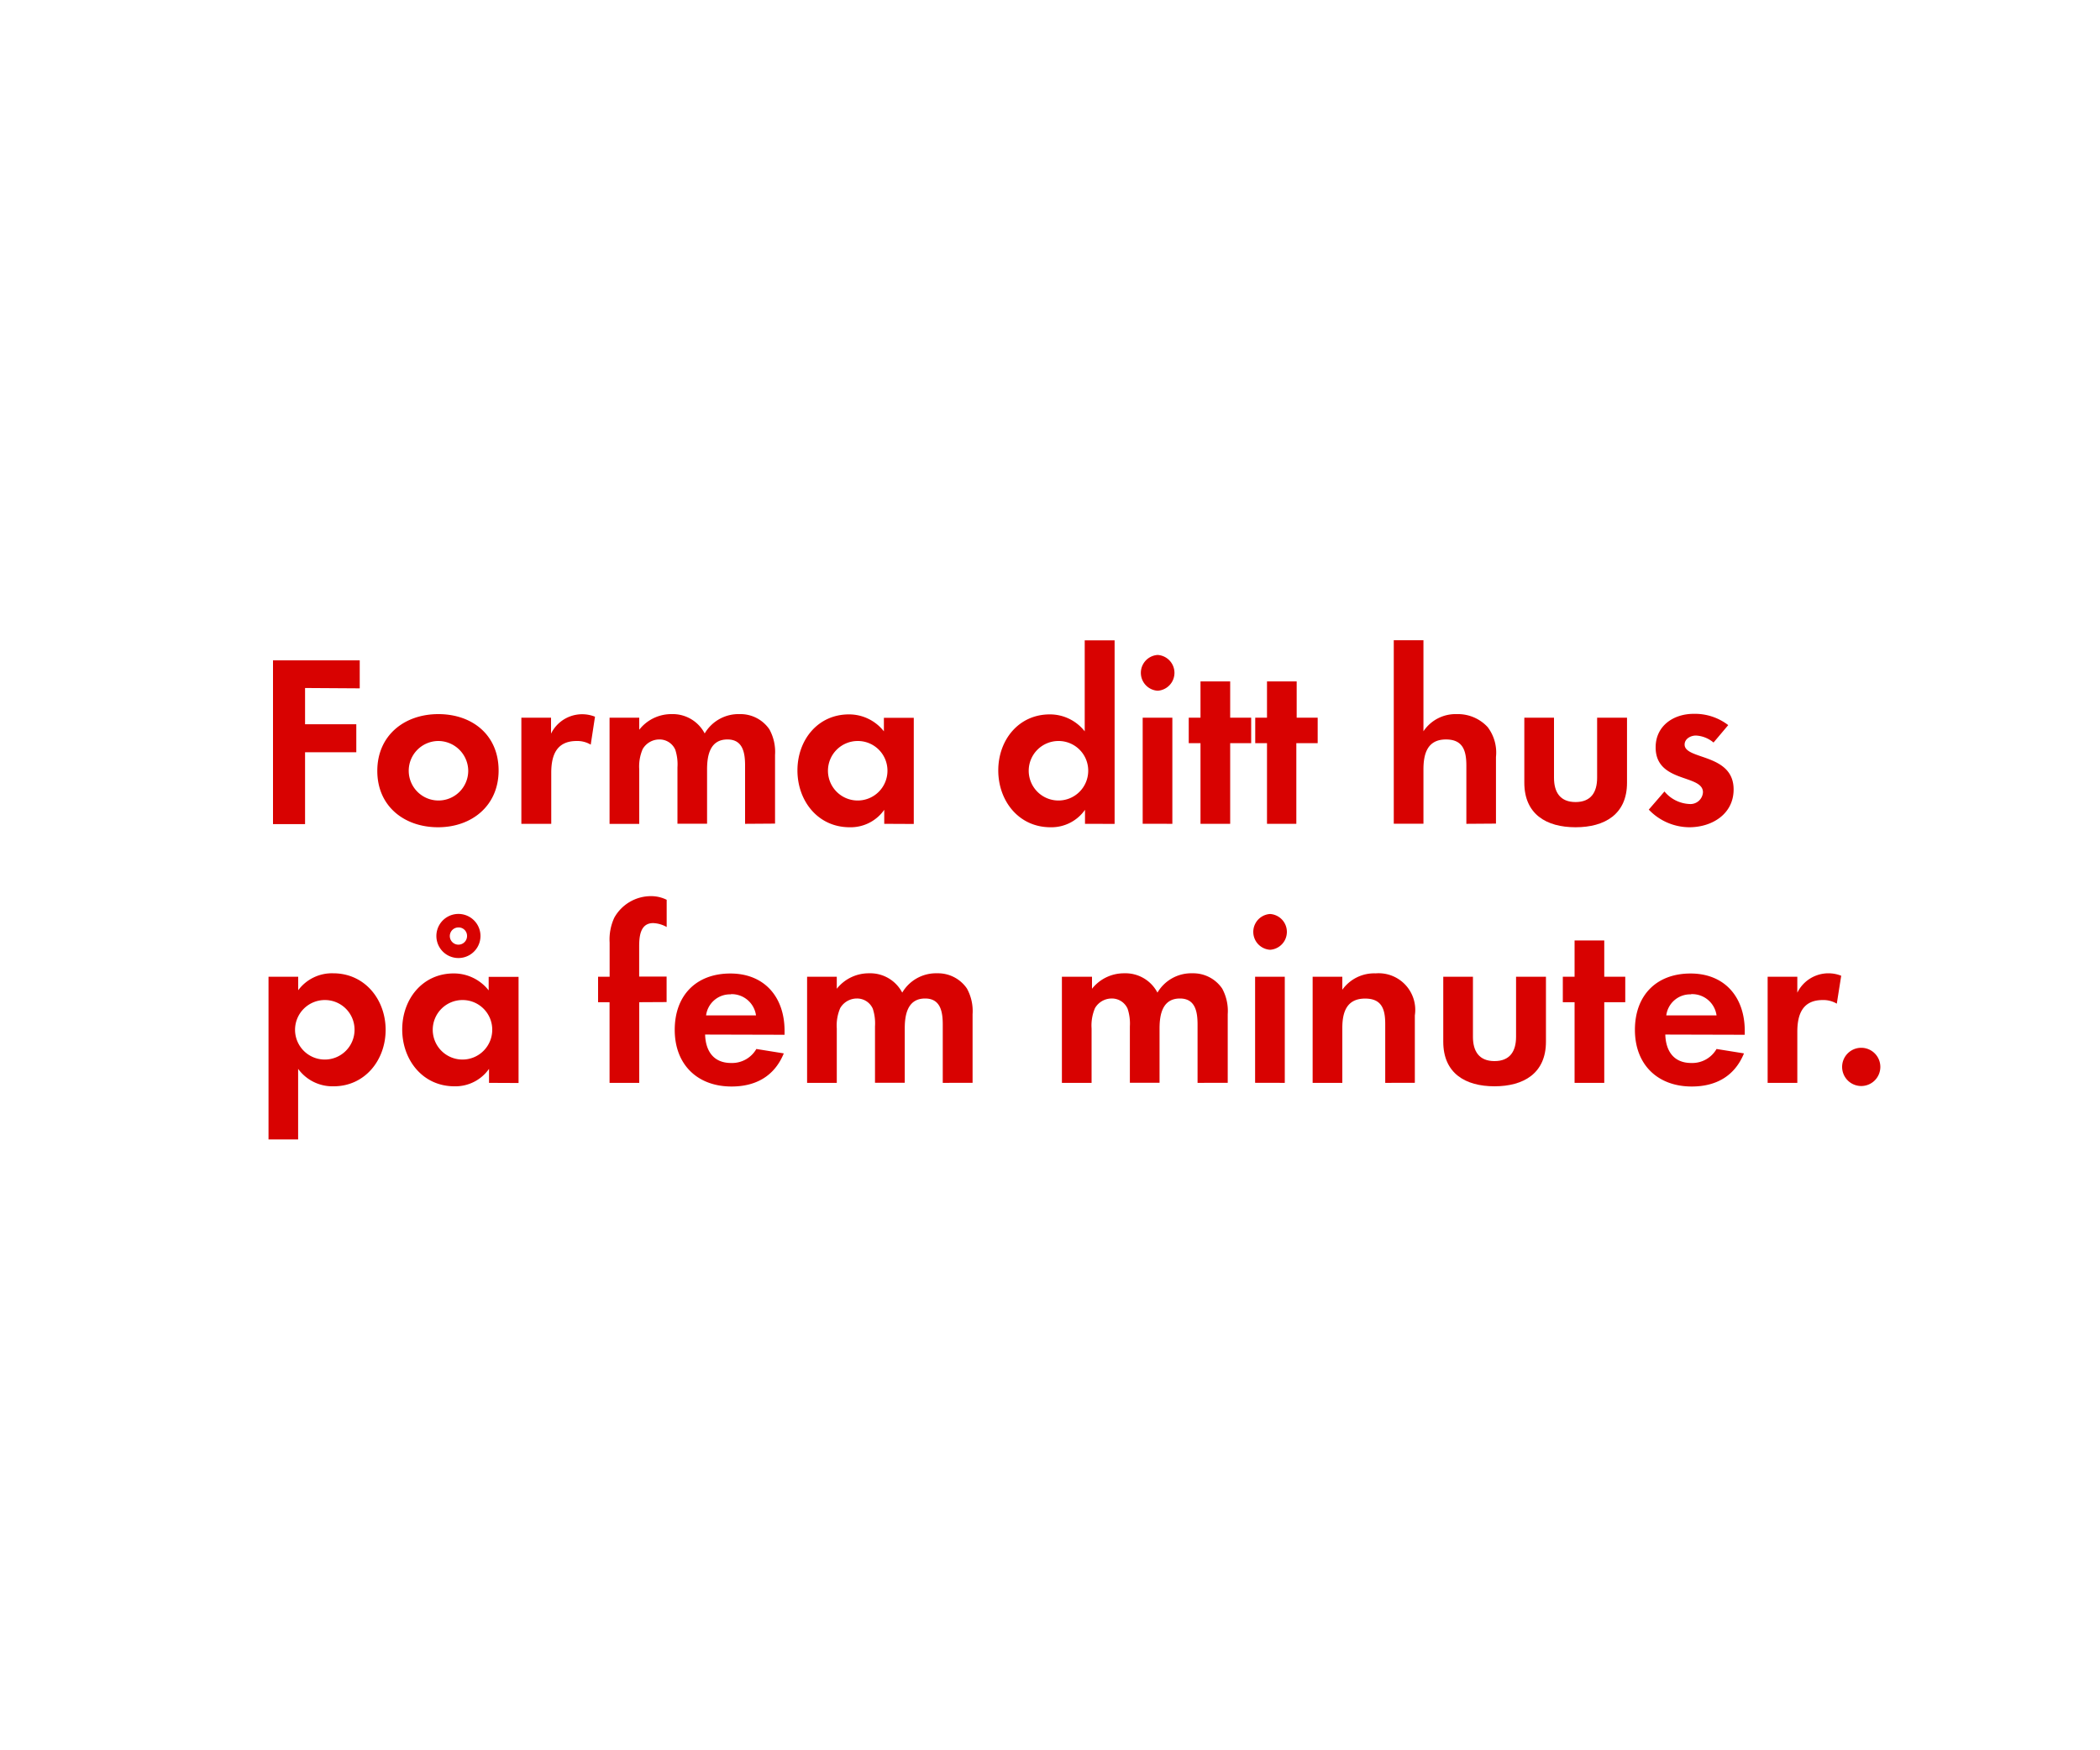 <svg id="Layer_1" data-name="Layer 1" xmlns="http://www.w3.org/2000/svg" viewBox="0 0 300 250"><defs><style>.cls-1{fill:#d80201;}</style></defs><title>text</title><path class="cls-1" d="M43.58,98.27v5.18H50.9v4H43.58v10.26H39V94.32H51.39v4Z"/><path class="cls-1" d="M62.58,118.16c-4.83,0-8.68-3-8.68-8.05S57.75,102,62.62,102s8.61,3,8.61,8.05S67.38,118.16,62.58,118.16Zm0-12.32a4.25,4.25,0,1,0,4.31,4.27A4.29,4.29,0,0,0,62.55,105.84Z"/><path class="cls-1" d="M84.39,106.36a3.75,3.75,0,0,0-2-.52c-2.87,0-3.64,2-3.64,4.55v7.28H74.48V102.51h4.24v2.28A4.95,4.95,0,0,1,85,102.37Z"/><path class="cls-1" d="M106.44,117.67v-8.3c0-1.79-.28-3.75-2.52-3.75-2.49,0-2.91,2.28-2.91,4.27v7.77H96.78v-8.05a6.75,6.75,0,0,0-.31-2.52,2.45,2.45,0,0,0-2.28-1.47A2.76,2.76,0,0,0,91.81,107a6.3,6.3,0,0,0-.49,2.91v7.77H87.08V102.51h4.24v1.72A5.82,5.82,0,0,1,95.94,102a5.15,5.15,0,0,1,4.73,2.76,5.6,5.6,0,0,1,5-2.76,5,5,0,0,1,4.24,2.17,6.67,6.67,0,0,1,.81,3.67v9.8Z"/><path class="cls-1" d="M126.32,117.67v-2a5.86,5.86,0,0,1-4.94,2.49c-4.55,0-7.46-3.78-7.46-8.12s2.91-8,7.35-8a6.32,6.32,0,0,1,5,2.42v-1.93h4.27v15.16Zm-3.78-11.83a4.25,4.25,0,1,0,4.24,4.24A4.23,4.23,0,0,0,122.54,105.84Z"/><path class="cls-1" d="M155,117.67v-2a5.86,5.86,0,0,1-4.93,2.49c-4.55,0-7.46-3.78-7.46-8.12s2.91-8,7.35-8a6.31,6.31,0,0,1,5,2.42v-13h4.27v26.22Zm-3.78-11.83a4.25,4.25,0,1,0,4.24,4.24A4.23,4.23,0,0,0,151.2,105.84Z"/><path class="cls-1" d="M165.38,98.66a2.56,2.56,0,0,1,0-5.11,2.56,2.56,0,0,1,0,5.11Zm-2.14,19V102.51h4.24v15.16Z"/><path class="cls-1" d="M175.74,106.15v11.52H171.5V106.15h-1.68v-3.64h1.68V97.33h4.24v5.18h3v3.64Z"/><path class="cls-1" d="M185.19,106.15v11.52H181V106.15h-1.68v-3.64H181V97.33h4.24v5.18h3v3.64Z"/><path class="cls-1" d="M209.48,117.67v-8.3c0-2.1-.46-3.75-2.91-3.75-2.63,0-3.22,2-3.22,4.27v7.77h-4.24V91.45h4.24v13a5.52,5.52,0,0,1,4.76-2.45,5.79,5.79,0,0,1,4.41,1.85,6,6,0,0,1,1.19,4.27v9.52Z"/><path class="cls-1" d="M225.08,118.16c-4.17,0-7.32-1.86-7.32-6.37v-9.28H222v8.58c0,2.07.88,3.47,3.08,3.47s3.08-1.4,3.08-3.47v-8.58h4.27v9.28C232.44,116.3,229.25,118.16,225.08,118.16Z"/><path class="cls-1" d="M241.32,118.16a8.06,8.06,0,0,1-5.78-2.52l2.24-2.59a4.92,4.92,0,0,0,3.57,1.79,1.79,1.79,0,0,0,1.93-1.68c0-2.59-6.76-1.29-6.76-6.41,0-3.08,2.55-4.79,5.43-4.79a7.81,7.81,0,0,1,4.94,1.61l-2.1,2.49a4.23,4.23,0,0,0-2.52-1c-.74,0-1.61.46-1.61,1.29,0,2.21,7,1.23,7,6.41C247.66,116.27,244.58,118.16,241.32,118.16Z"/><path class="cls-1" d="M47.67,155.16a6.07,6.07,0,0,1-5.08-2.49v10.08H38.36V139.51H42.6v1.93a6,6,0,0,1,5-2.42c4.52,0,7.49,3.75,7.49,8.08S52.12,155.16,47.67,155.16Zm-1.26-12.32a4.25,4.25,0,1,0,4.24,4.24A4.23,4.23,0,0,0,46.41,142.84Z"/><path class="cls-1" d="M69.86,154.67v-2a5.86,5.86,0,0,1-4.94,2.49c-4.55,0-7.46-3.78-7.46-8.12s2.91-8,7.35-8a6.32,6.32,0,0,1,5,2.42v-1.93h4.27v15.16Zm-3.78-11.83a4.25,4.25,0,1,0,4.24,4.24A4.23,4.23,0,0,0,66.08,142.84Zm-.59-6a3.15,3.15,0,0,1,0-6.3,3.15,3.15,0,0,1,0,6.3Zm0-4.37a1.23,1.23,0,1,0,1.23,1.22A1.2,1.2,0,0,0,65.49,132.47Z"/><path class="cls-1" d="M91.32,143.15v11.52H87.08V143.15H85.44v-3.64h1.65v-4.87a7.39,7.39,0,0,1,.67-3.57A6,6,0,0,1,93,128a5,5,0,0,1,2.24.52v3.89a4.22,4.22,0,0,0-1.93-.56c-1.89,0-2,2-2,3.4v4.24h3.92v3.64Z"/><path class="cls-1" d="M100.73,147.77c.07,2.34,1.19,4.06,3.71,4.06a4,4,0,0,0,3.61-2l3.92.63c-1.33,3.25-4,4.73-7.46,4.73-4.9,0-8.12-3.15-8.12-8.09s3.08-8.05,7.95-8.05,7.74,3.36,7.74,8.19v.56Zm3.68-5.74a3.44,3.44,0,0,0-3.54,3H108A3.51,3.51,0,0,0,104.41,142Z"/><path class="cls-1" d="M134.68,154.67v-8.3c0-1.79-.28-3.75-2.52-3.75-2.49,0-2.91,2.28-2.91,4.27v7.77H125v-8.05a6.75,6.75,0,0,0-.31-2.52,2.45,2.45,0,0,0-2.28-1.47,2.76,2.76,0,0,0-2.38,1.37,6.3,6.3,0,0,0-.49,2.91v7.77h-4.24V139.51h4.24v1.72a5.82,5.82,0,0,1,4.62-2.21,5.15,5.15,0,0,1,4.73,2.76,5.6,5.6,0,0,1,5-2.76,5,5,0,0,1,4.24,2.17,6.67,6.67,0,0,1,.81,3.67v9.8Z"/><path class="cls-1" d="M171.08,154.67v-8.3c0-1.79-.28-3.75-2.52-3.75-2.49,0-2.91,2.28-2.91,4.27v7.77h-4.24v-8.05a6.75,6.75,0,0,0-.32-2.52,2.45,2.45,0,0,0-2.28-1.47,2.76,2.76,0,0,0-2.38,1.37,6.3,6.3,0,0,0-.49,2.91v7.77h-4.24V139.51H156v1.72a5.82,5.82,0,0,1,4.62-2.21,5.15,5.15,0,0,1,4.73,2.76,5.6,5.6,0,0,1,5-2.76,5,5,0,0,1,4.24,2.17,6.67,6.67,0,0,1,.8,3.67v9.8Z"/><path class="cls-1" d="M181.44,135.66a2.56,2.56,0,0,1,0-5.11,2.56,2.56,0,0,1,0,5.11Zm-2.14,19V139.51h4.24v15.16Z"/><path class="cls-1" d="M197.89,154.67v-8.4c0-2.07-.46-3.64-2.87-3.64-2.63,0-3.26,1.93-3.26,4.2v7.84h-4.24V139.51h4.24v1.86a5.59,5.59,0,0,1,4.76-2.34,5.23,5.23,0,0,1,5.6,6v9.63Z"/><path class="cls-1" d="M213.5,155.16c-4.17,0-7.32-1.86-7.32-6.37v-9.28h4.24v8.58c0,2.07.88,3.47,3.08,3.47s3.08-1.4,3.08-3.47v-8.58h4.27v9.28C220.85,153.3,217.67,155.16,213.5,155.16Z"/><path class="cls-1" d="M229.18,143.15v11.52h-4.24V143.15h-1.68v-3.64h1.68v-5.18h4.24v5.18h3v3.64Z"/><path class="cls-1" d="M237.9,147.77c.07,2.34,1.19,4.06,3.71,4.06a4,4,0,0,0,3.61-2l3.92.63c-1.33,3.25-4,4.73-7.46,4.73-4.9,0-8.12-3.15-8.12-8.09s3.08-8.05,7.95-8.05,7.74,3.36,7.74,8.19v.56Zm3.68-5.74a3.44,3.44,0,0,0-3.54,3h7.18A3.51,3.51,0,0,0,241.57,142Z"/><path class="cls-1" d="M262.4,143.36a3.75,3.75,0,0,0-2-.52c-2.87,0-3.64,2-3.64,4.55v7.28h-4.24V139.51h4.24v2.28a4.95,4.95,0,0,1,6.27-2.42Z"/><path class="cls-1" d="M265.89,155.12a2.73,2.73,0,1,1,2.73-2.73A2.73,2.73,0,0,1,265.89,155.12Z"/></svg>